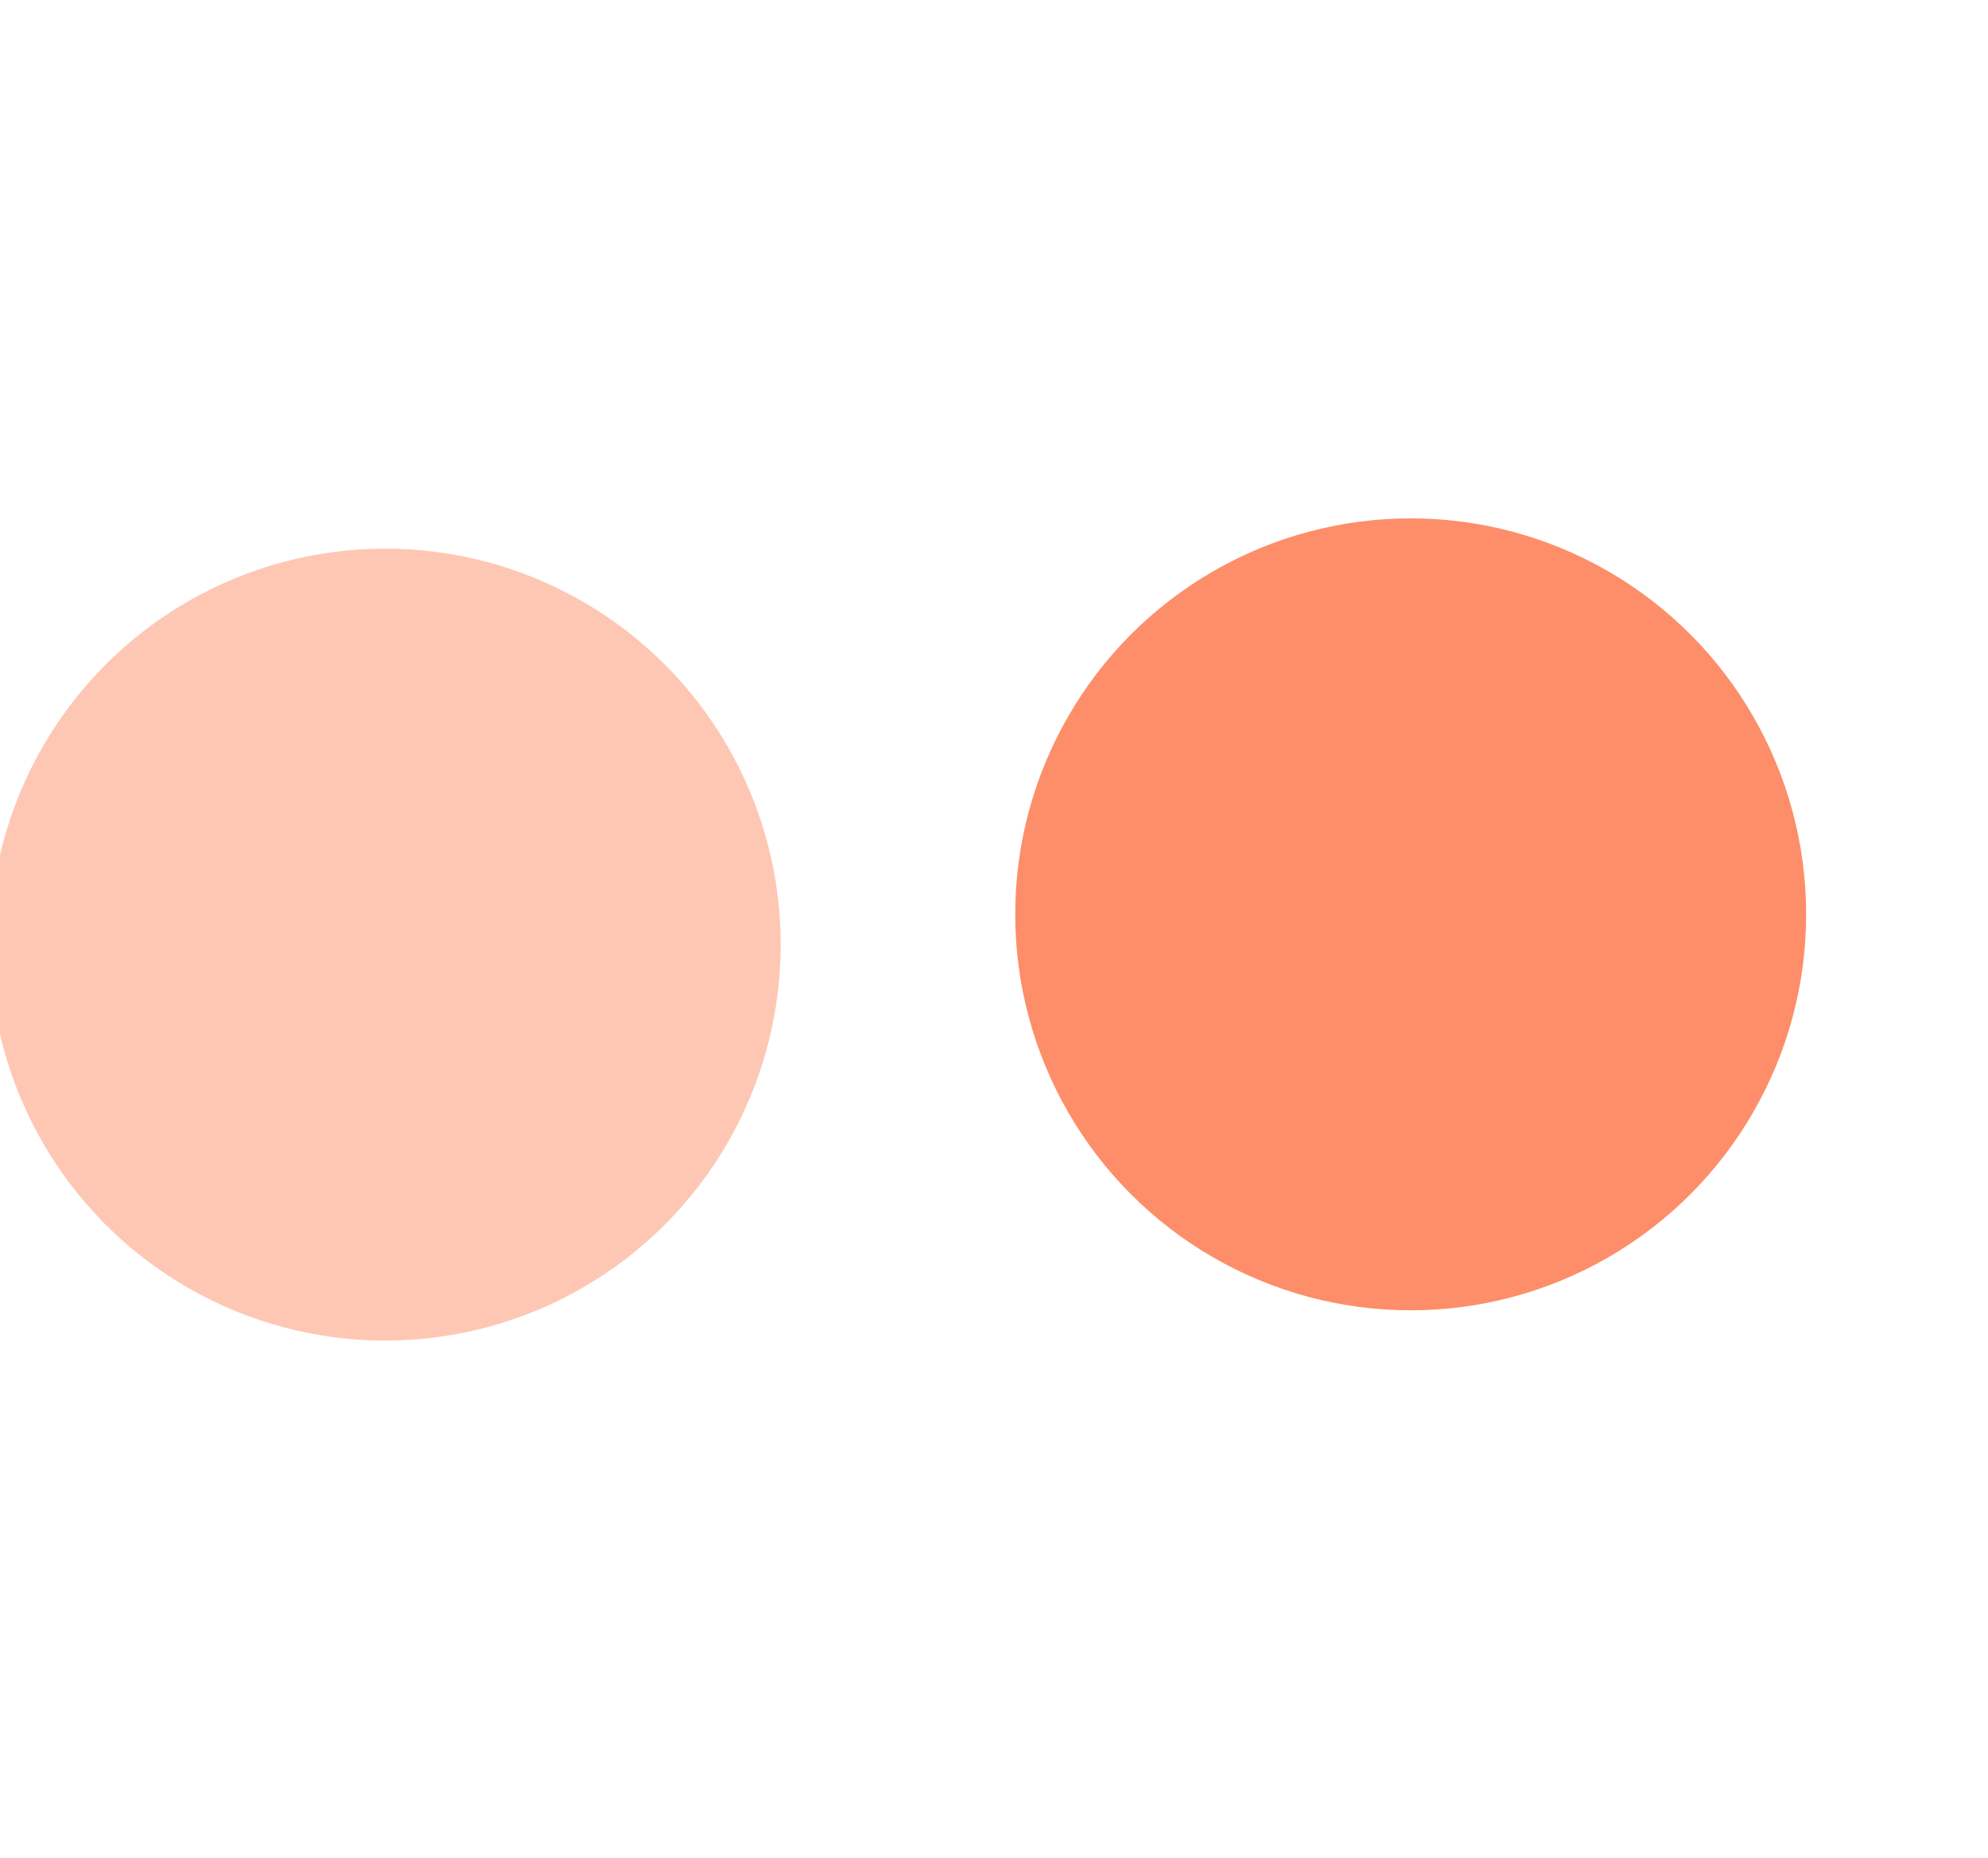 <svg width="1920" height="1795" viewBox="0 0 1920 1795" fill="none" xmlns="http://www.w3.org/2000/svg">
<g filter="url(#filter0_f_210_3)">
<ellipse cx="1362.43" cy="883.245" rx="381.934" ry="382.51" fill="#FB4405" fill-opacity="0.6" style="mix-blend-mode:multiply"/>
</g>
<g filter="url(#filter1_f_210_3)">
<ellipse cx="372.066" cy="912.49" rx="381.934" ry="382.51" fill="#FB4405" fill-opacity="0.3" style="mix-blend-mode:multiply"/>
</g>
<defs>
<filter id="filter0_f_210_3" x="480.497" y="0.736" width="1763.87" height="1765.02" filterUnits="userSpaceOnUse" color-interpolation-filters="sRGB">
<feFlood flood-opacity="0" result="BackgroundImageFix"/>
<feBlend mode="normal" in="SourceGraphic" in2="BackgroundImageFix" result="shape"/>
<feGaussianBlur stdDeviation="250" result="effect1_foregroundBlur_210_3"/>
</filter>
<filter id="filter1_f_210_3" x="-509.869" y="29.981" width="1763.87" height="1765.02" filterUnits="userSpaceOnUse" color-interpolation-filters="sRGB">
<feFlood flood-opacity="0" result="BackgroundImageFix"/>
<feBlend mode="normal" in="SourceGraphic" in2="BackgroundImageFix" result="shape"/>
<feGaussianBlur stdDeviation="250" result="effect1_foregroundBlur_210_3"/>
</filter>
</defs>
</svg>

